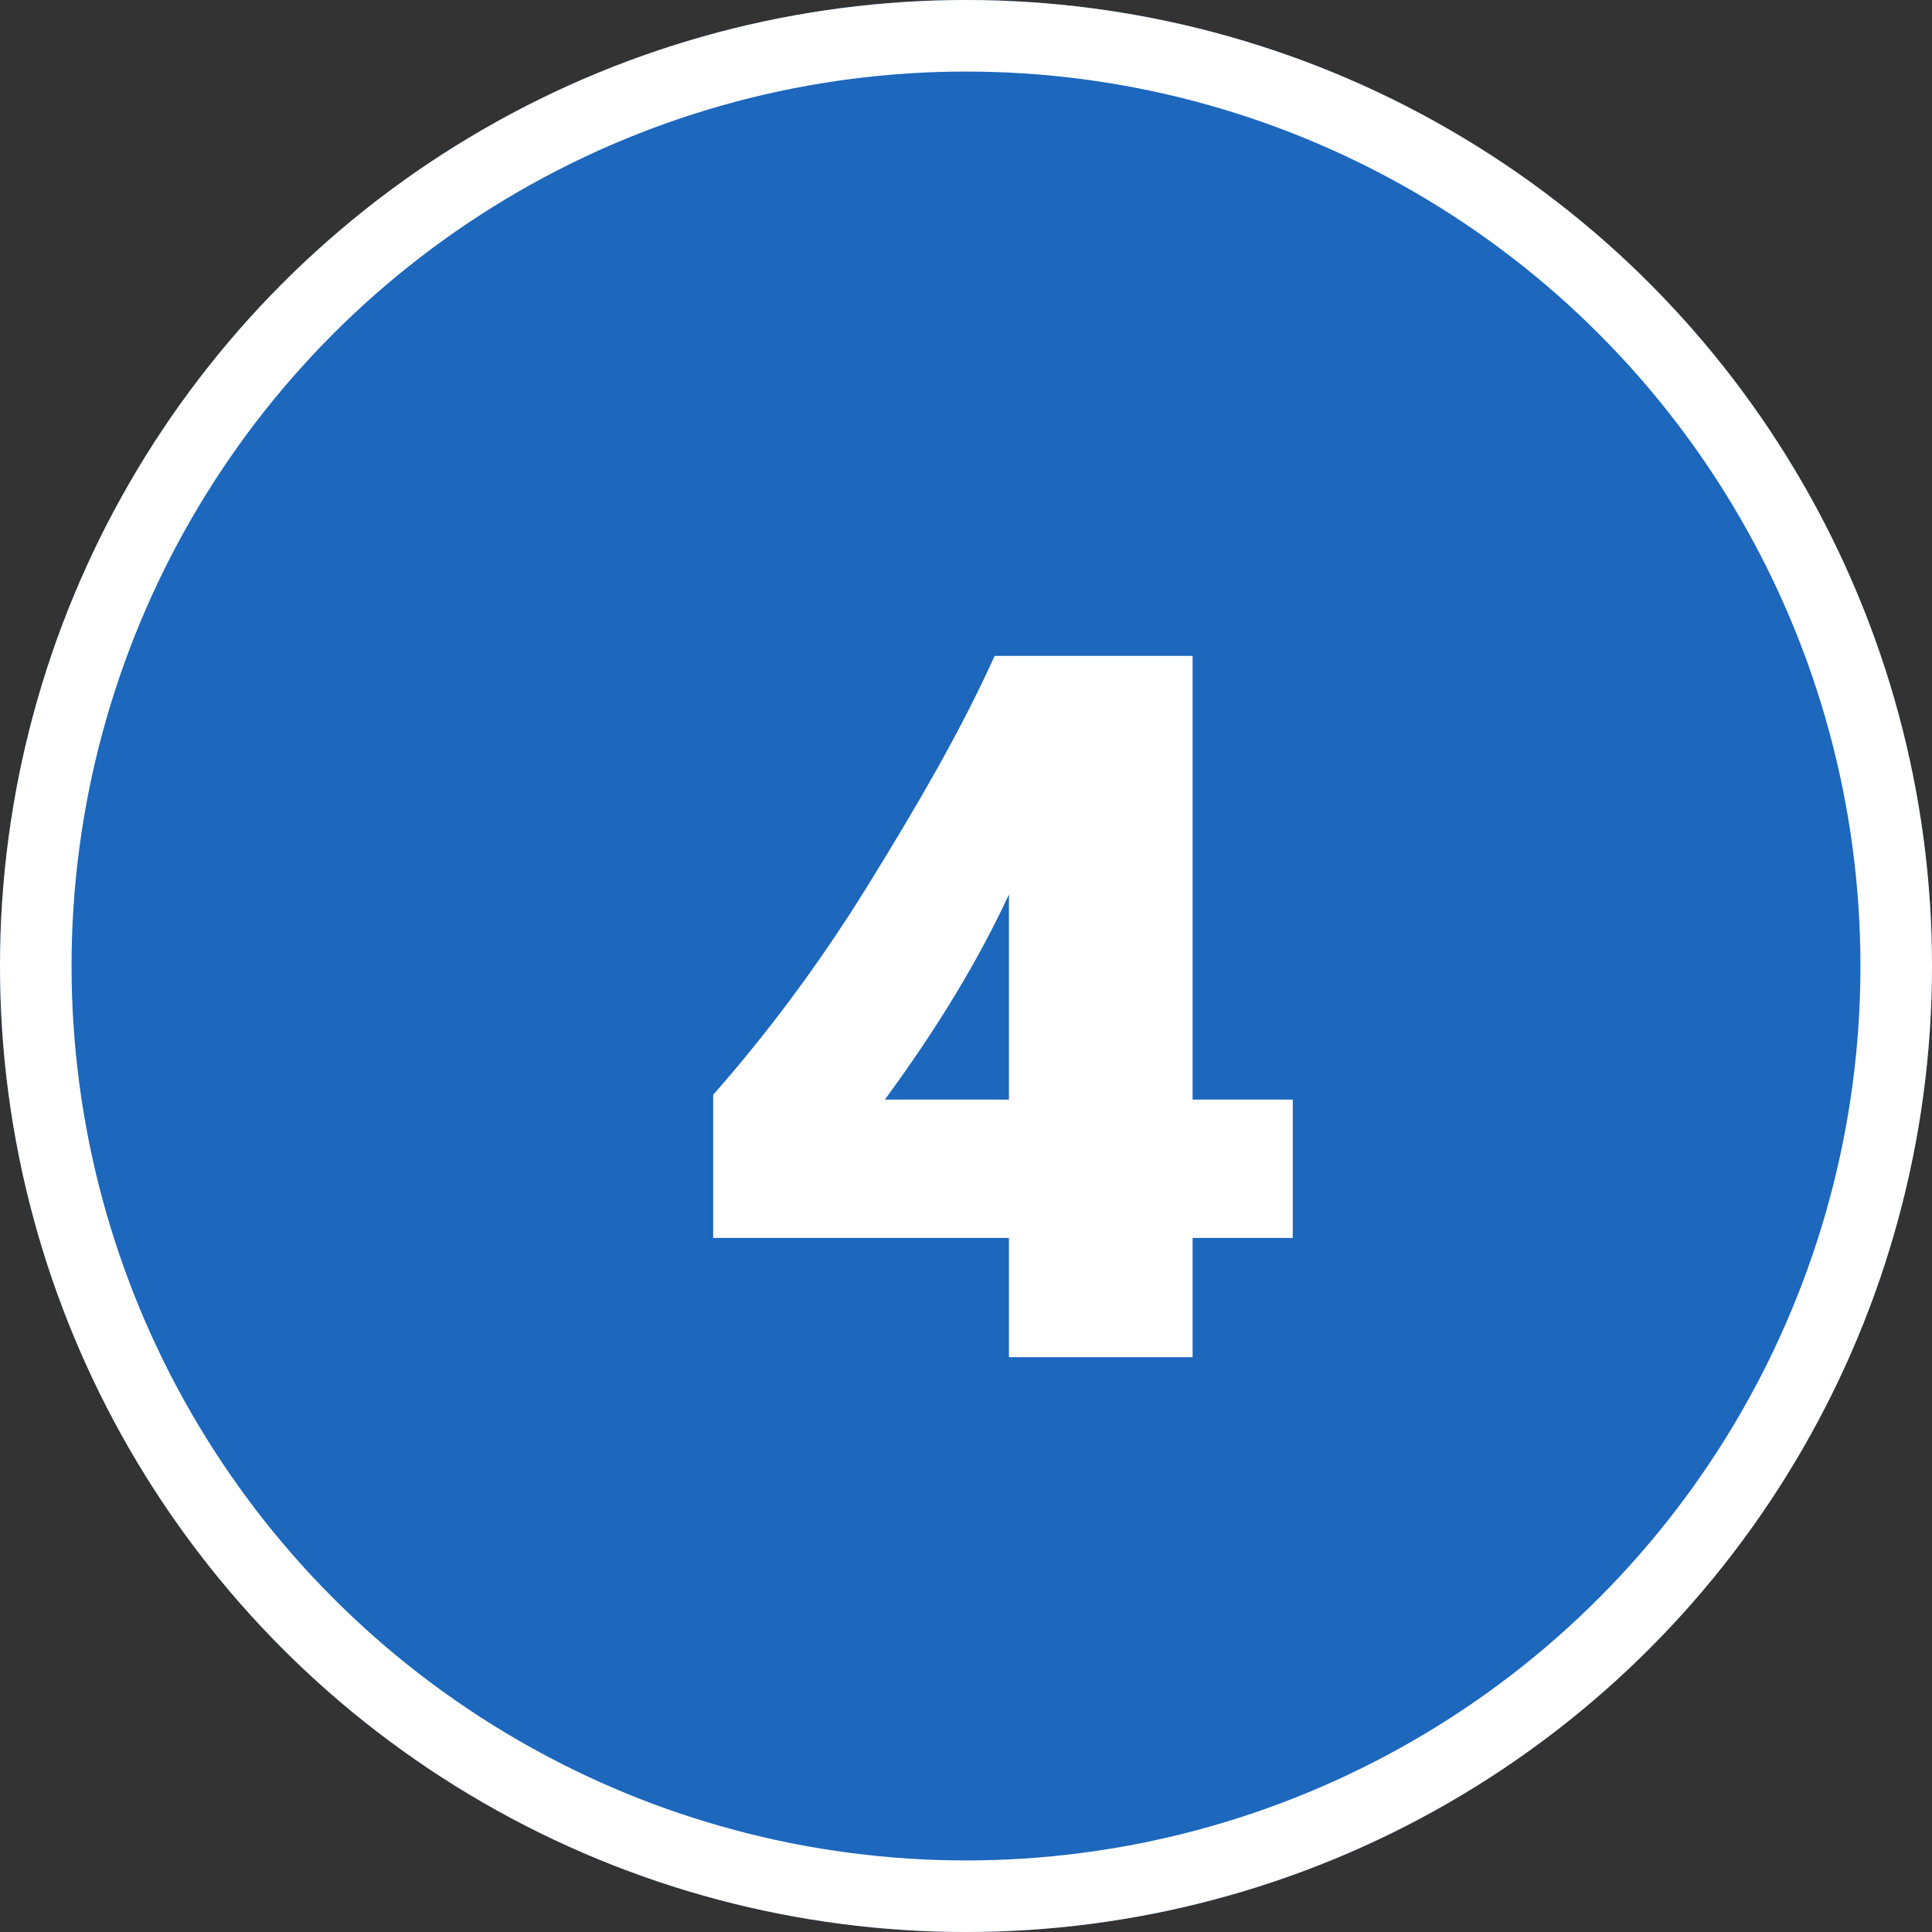 <?xml version="1.0" encoding="utf-8"?>
<!-- Generator: Adobe Illustrator 25.4.2, SVG Export Plug-In . SVG Version: 6.00 Build 0)  -->
<svg version="1.1" id="Capa_1" xmlns="http://www.w3.org/2000/svg" xmlns:xlink="http://www.w3.org/1999/xlink" x="0px" y="0px"
	 viewBox="0 0 81 81" style="enable-background:new 0 0 81 81;" xml:space="preserve">
<rect x="0" y="0" width="81" height="81" fill="#333333" stroke="none"/>
<style type="text/css">
	.st0{fill:#1D67BD;}
	.st1{fill:none;stroke:#FFFFFF;stroke-width:3;}
	.st2{enable-background:new    ;}
	.st3{fill:#FFFFFF;}
</style>
<g id="Grupo_141329" transform="translate(-1234 -2913)">
	<g id="Elipse_4796" transform="translate(1234 2913)">
		<circle class="st0" cx="40.5" cy="40.5" r="40.5"/>
		<circle class="st1" cx="40.5" cy="40.5" r="39"/>
	</g>
	<g class="st2">
		<path class="st3" d="M1284,2940.6v18.5h4.2v5.8h-4.2v5h-7.7v-5h-12.4v-6c2.2-2.5,4.4-5.4,6.5-8.8s3.9-6.5,5.3-9.6H1284z
			 M1276.3,2959.1v-8.6c-1.3,2.8-3,5.6-5.2,8.6H1276.3z"/>
	</g>
</g>
</svg>
